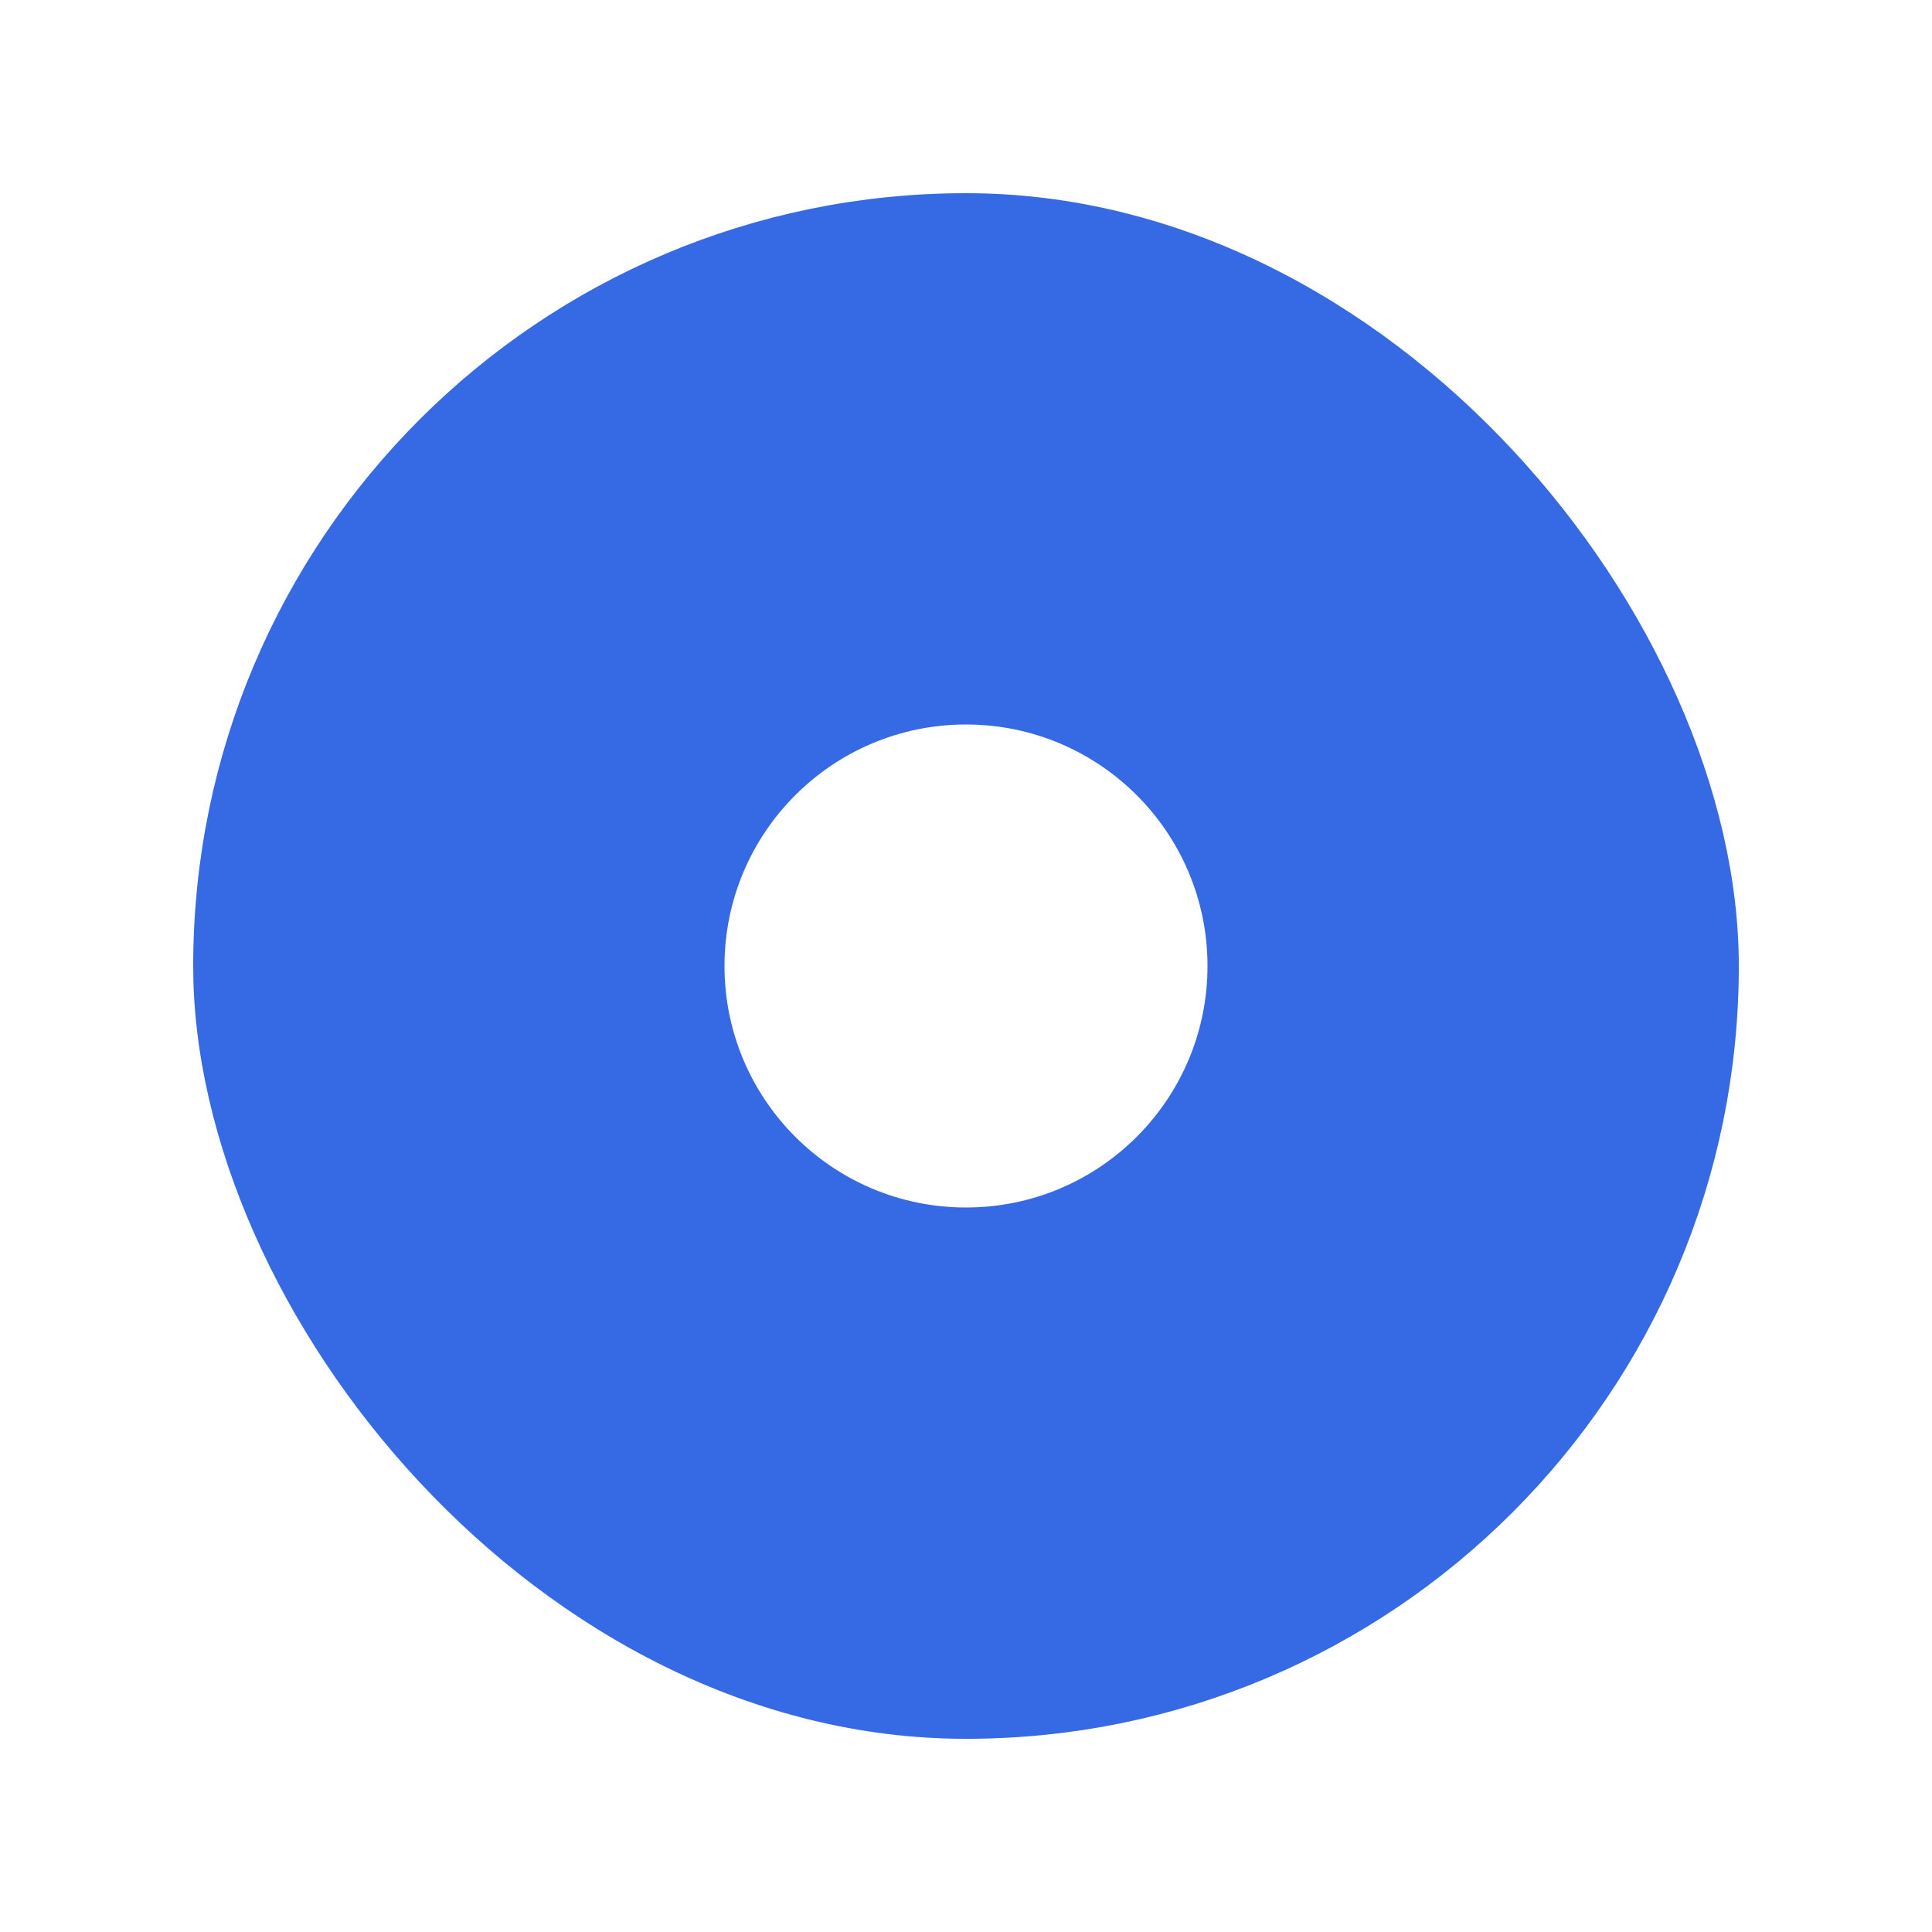 <svg width="40" height="40" viewBox="0 0 40 40" fill="none" xmlns="http://www.w3.org/2000/svg">
<g filter="url(#filter0_d_18727_6572)">
<g clip-path="url(#clip0_18727_6572)">
<rect x="4" y="4" width="32" height="32" rx="16" fill="#EBF1FF"/>
<rect x="5" y="5" width="30" height="30" rx="15" fill="#3669E4"/>
<rect x="5" y="5" width="30" height="30" rx="15" stroke="#3669E4" stroke-width="2"/>
<circle cx="20" cy="20" r="5" fill="white"/>
</g>
</g>
<defs>
<filter id="filter0_d_18727_6572" x="0" y="0" width="40" height="40" filterUnits="userSpaceOnUse" color-interpolation-filters="sRGB">
<feFlood flood-opacity="0" result="BackgroundImageFix"/>
<feColorMatrix in="SourceAlpha" type="matrix" values="0 0 0 0 0 0 0 0 0 0 0 0 0 0 0 0 0 0 127 0" result="hardAlpha"/>
<feMorphology radius="4" operator="dilate" in="SourceAlpha" result="effect1_dropShadow_18727_6572"/>
<feOffset/>
<feComposite in2="hardAlpha" operator="out"/>
<feColorMatrix type="matrix" values="0 0 0 0 0.231 0 0 0 0 0.451 0 0 0 0 0.98 0 0 0 0.24 0"/>
<feBlend mode="normal" in2="BackgroundImageFix" result="effect1_dropShadow_18727_6572"/>
<feBlend mode="normal" in="SourceGraphic" in2="effect1_dropShadow_18727_6572" result="shape"/>
</filter>
<clipPath id="clip0_18727_6572">
<rect x="4" y="4" width="32" height="32" rx="16" fill="white"/>
</clipPath>
</defs>
</svg>
